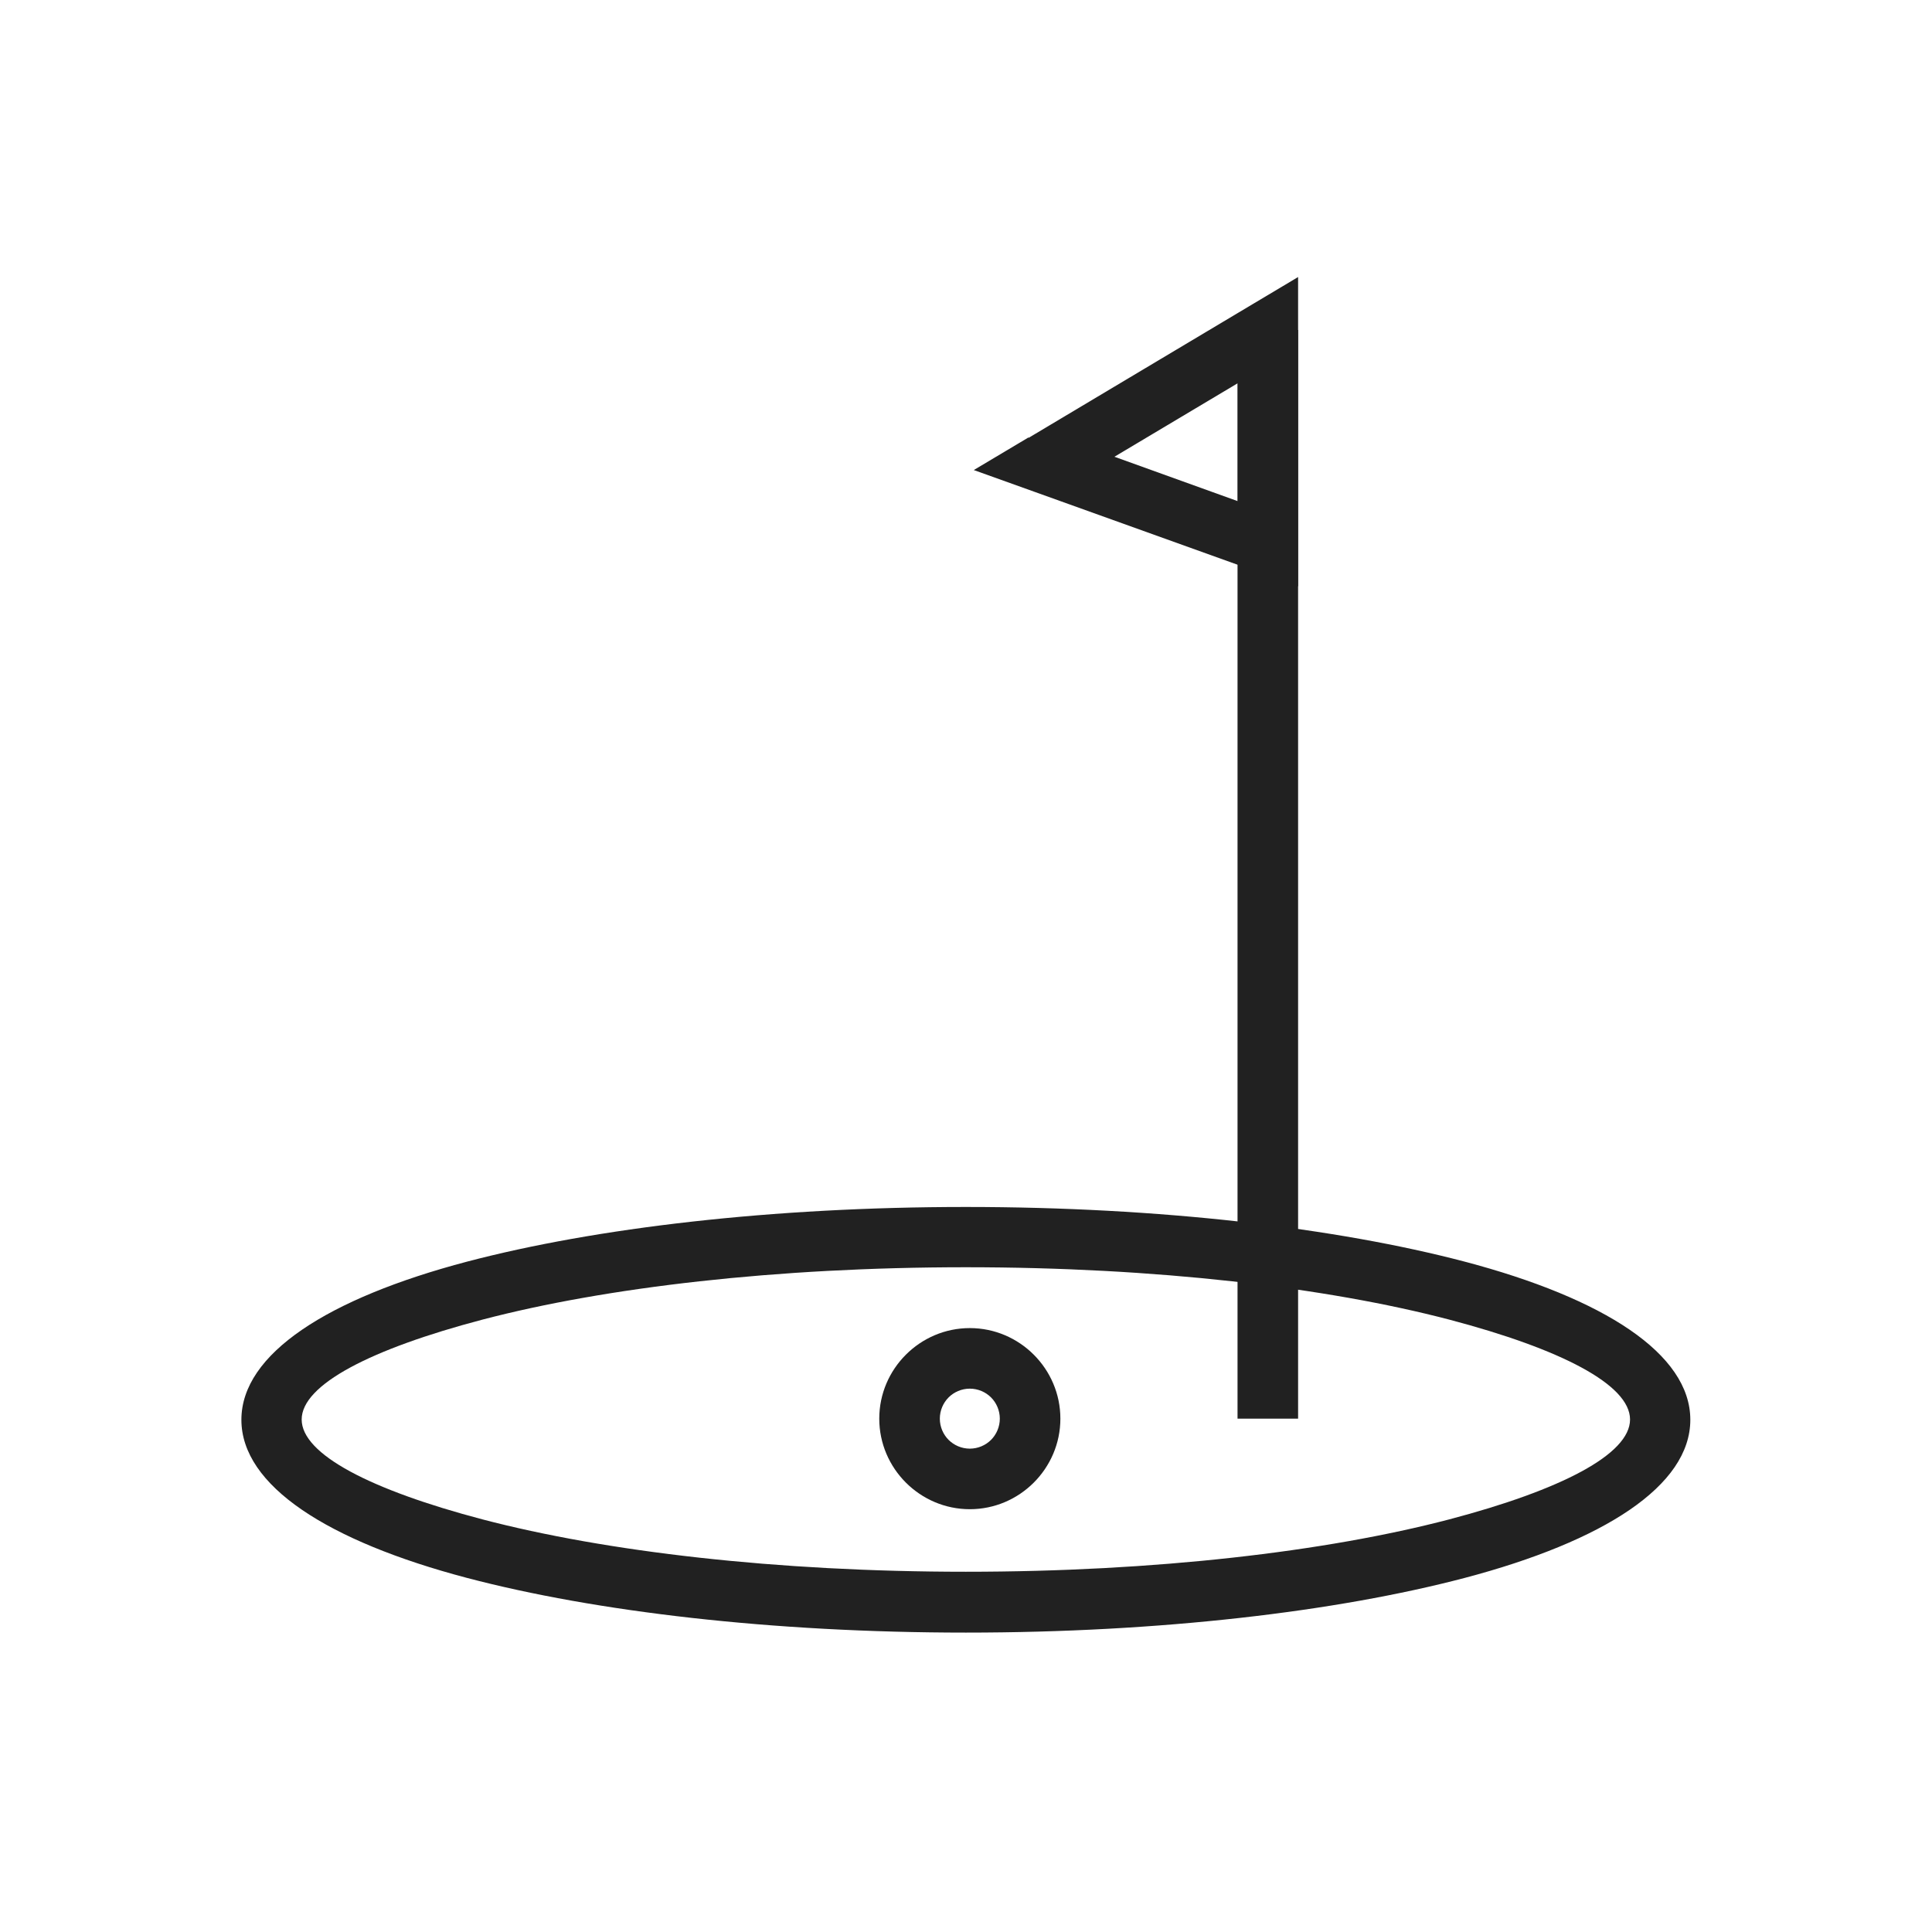 <?xml version="1.0" encoding="UTF-8"?>
<!DOCTYPE svg PUBLIC "-//W3C//DTD SVG 1.1//EN" "http://www.w3.org/Graphics/SVG/1.1/DTD/svg11.dtd">
<!-- Creator: CorelDRAW -->
<svg xmlns="http://www.w3.org/2000/svg" xml:space="preserve" width="6.827in" height="6.827in" style="shape-rendering:geometricPrecision; text-rendering:geometricPrecision; image-rendering:optimizeQuality; fill-rule:evenodd; clip-rule:evenodd"
viewBox="0 0 6.827 6.827"
 xmlns:xlink="http://www.w3.org/1999/xlink">
 <defs>
  <style type="text/css">
   <![CDATA[
    .fil1 {fill:none}
    .fil0 {fill:#212121;fill-rule:nonzero}
   ]]>
  </style>
 </defs>
 <g id="Layer_x0020_1">
  <path class="fil0" d="M3.413 4.265c0.686,0 1.309,0.074 1.762,0.193 0.493,0.13 0.798,0.326 0.798,0.559 0,0.233 -0.305,0.429 -0.798,0.559 -0.453,0.119 -1.076,0.193 -1.762,0.193 -0.686,0 -1.309,-0.074 -1.762,-0.193 -0.493,-0.13 -0.798,-0.326 -0.798,-0.559 0,-0.233 0.305,-0.429 0.798,-0.559 0.453,-0.119 1.076,-0.193 1.762,-0.193zm1.708 0.398c-0.435,-0.114 -1.039,-0.185 -1.708,-0.185 -0.669,0 -1.273,0.071 -1.708,0.185 -0.395,0.104 -0.639,0.23 -0.639,0.353 0,0.123 0.244,0.249 0.639,0.353 0.435,0.114 1.039,0.185 1.708,0.185 0.669,0 1.273,-0.071 1.708,-0.185 0.395,-0.104 0.639,-0.23 0.639,-0.353 0,-0.123 -0.244,-0.249 -0.639,-0.353z"/>
  <polygon class="fil0" points="4.373,5.013 4.373,1.192 4.373,1.166 4.587,1.166 4.587,1.192 4.587,5.013 "/>
  <path class="fil0" d="M3.635 1.547l0.791 -0.472 0.161 -0.096 0 0.187 0 0.755 0 0.151 -0.143 -0.051 -0.791 -0.284 -0.212 -0.076 0.193 -0.115zm0.739 -0.193l-0.436 0.26 0.436 0.157 0 -0.417z"/>
  <path class="fil0" d="M3.427 4.693c0.088,0 0.168,0.036 0.226,0.094 0.058,0.058 0.094,0.138 0.094,0.226 0,0.088 -0.036,0.168 -0.094,0.226 -0.058,0.058 -0.138,0.094 -0.226,0.094 -0.088,0 -0.168,-0.036 -0.226,-0.094 -0.058,-0.058 -0.094,-0.138 -0.094,-0.226 0,-0.088 0.036,-0.168 0.094,-0.226 0.058,-0.058 0.138,-0.094 0.226,-0.094zm0.075 0.245c-0.019,-0.019 -0.046,-0.031 -0.075,-0.031 -0.029,0 -0.056,0.012 -0.075,0.031 -0.019,0.019 -0.031,0.046 -0.031,0.075 0,0.029 0.012,0.056 0.031,0.075 0.019,0.019 0.046,0.031 0.075,0.031 0.029,0 0.056,-0.012 0.075,-0.031 0.019,-0.019 0.031,-0.046 0.031,-0.075 0,-0.029 -0.012,-0.056 -0.031,-0.075z"/>
 </g>
 <g id="Layer_x0020_1_0">
  <rect class="fil1" width="6.827" height="6.827"/>
 </g>
</svg>
